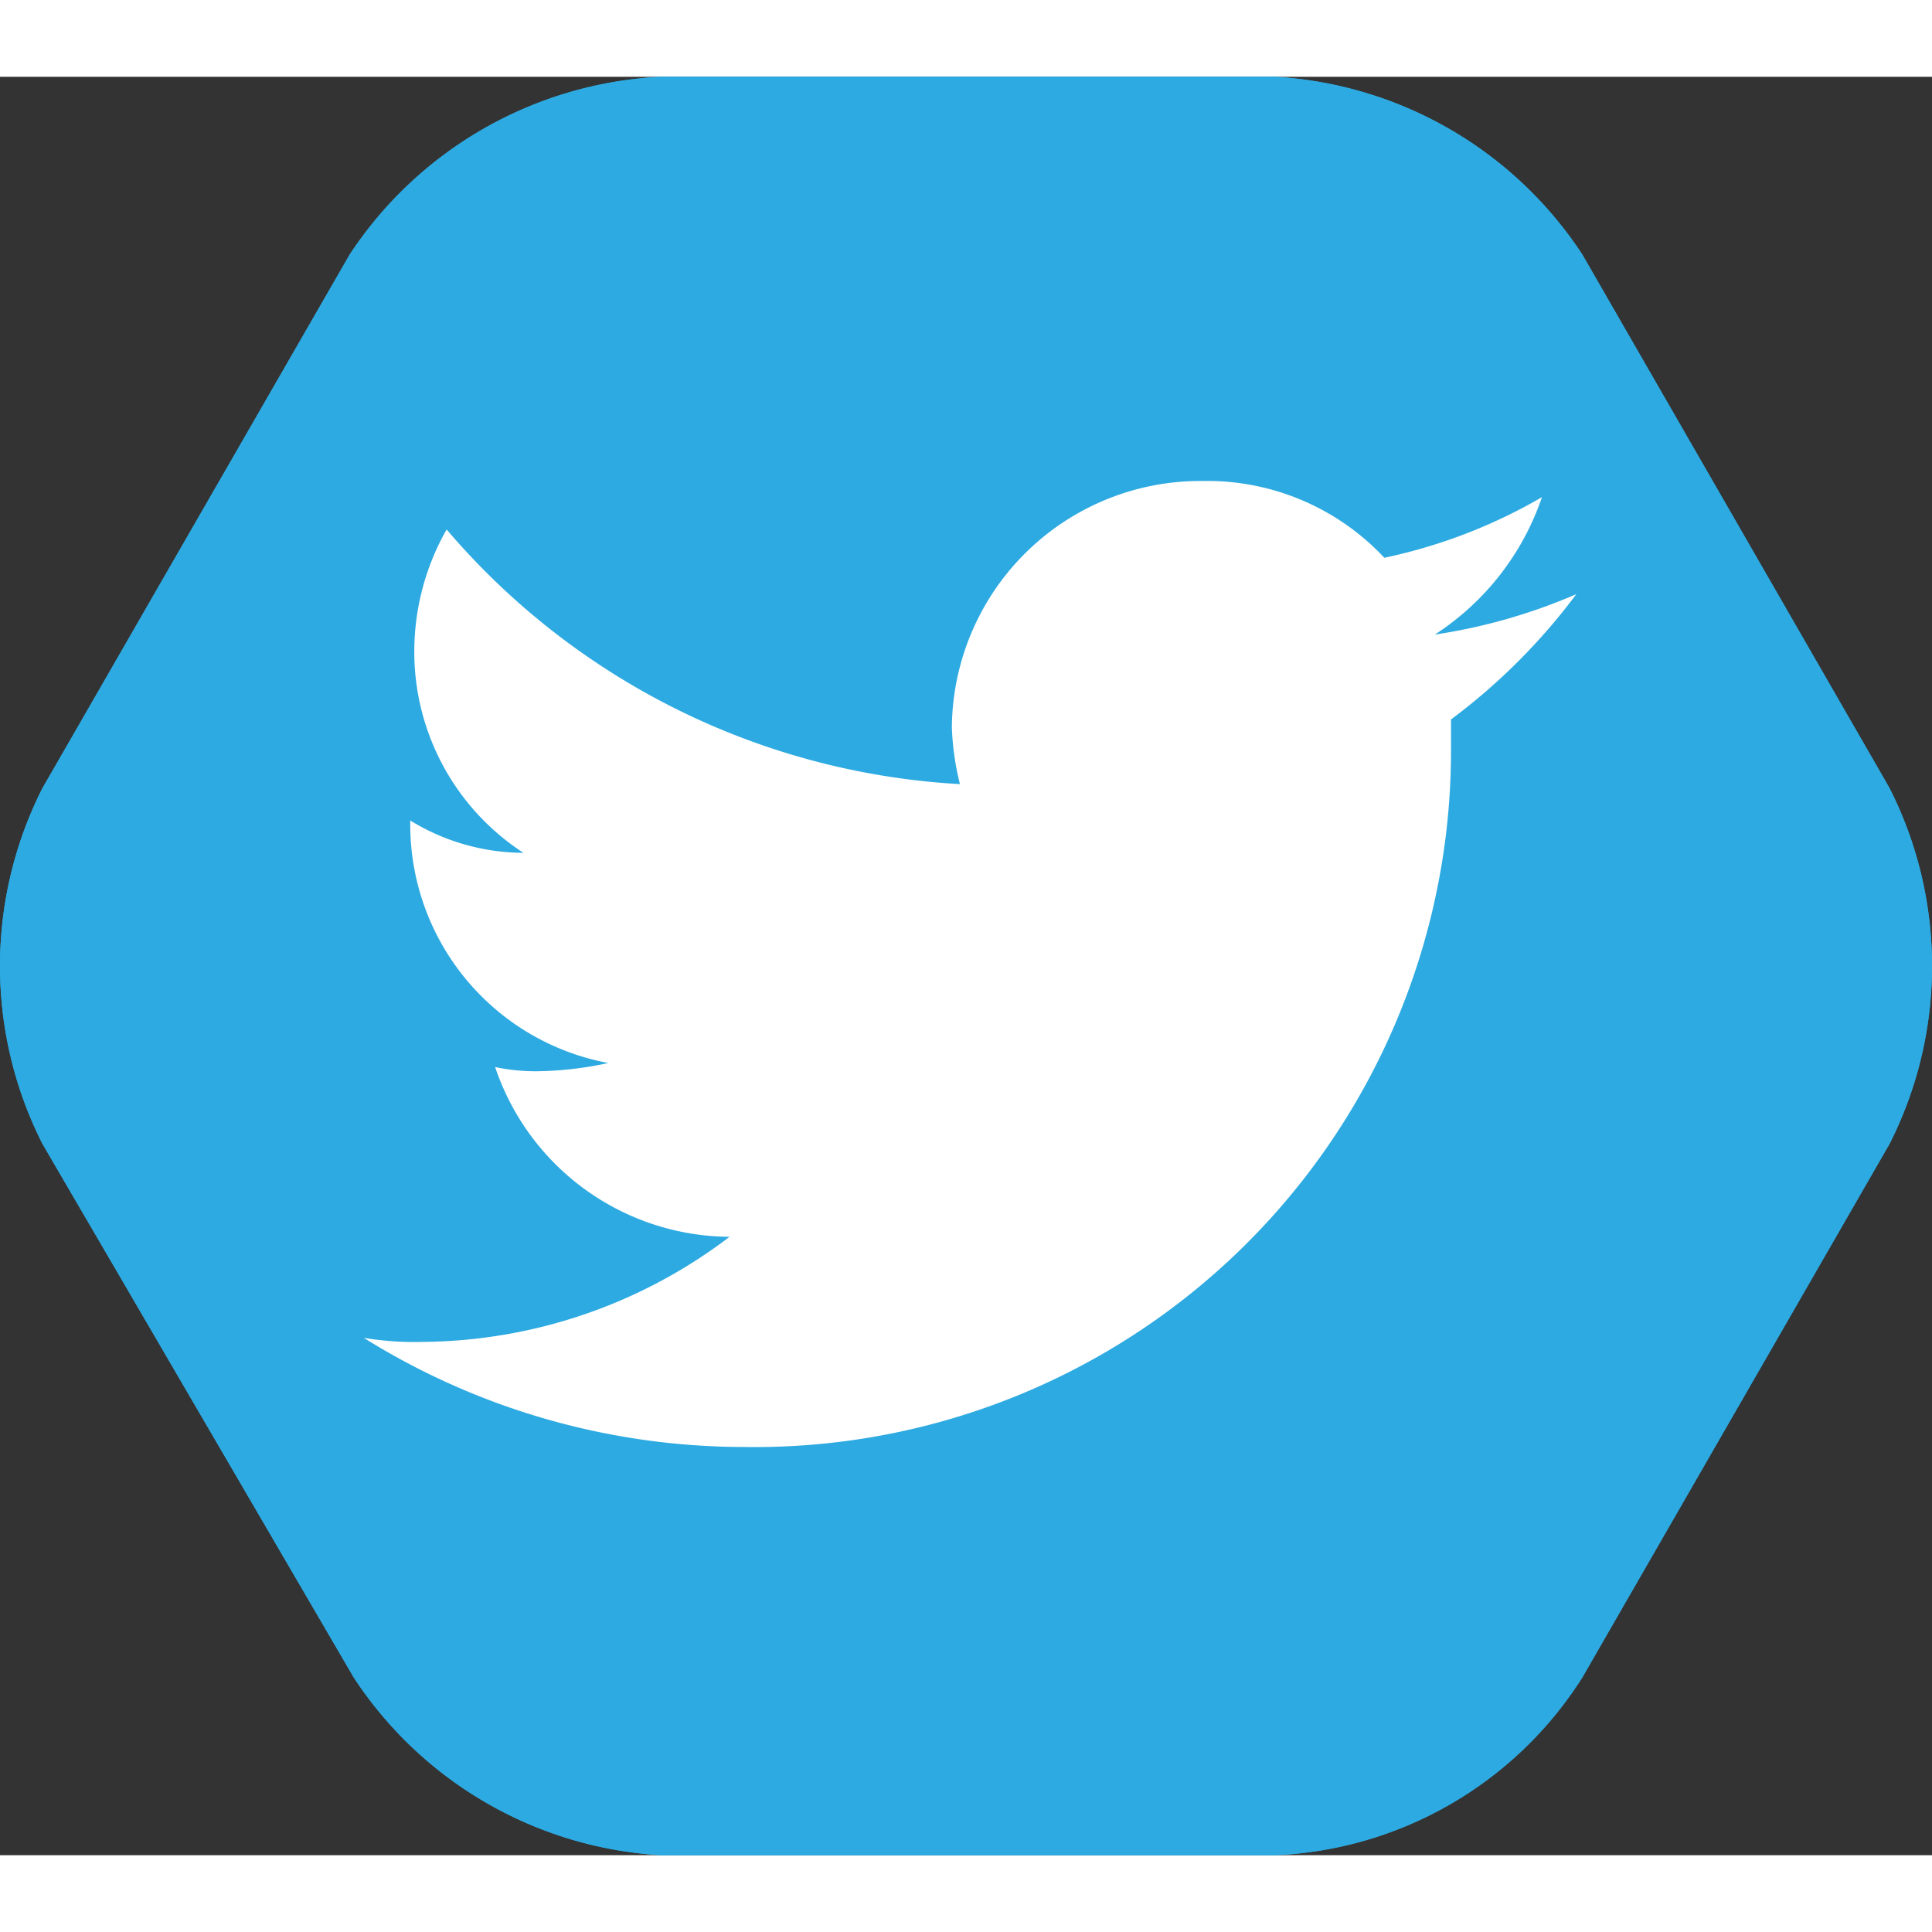 <svg id="Layer_1" data-name="Layer 1" xmlns="http://www.w3.org/2000/svg" viewBox="0 0 47.8 44"  width="50" height="50"><rect x="0" y="0" width="47.8" height="44" fill="#333333" stroke="none"/><defs><style>.cls-1{fill:#2daae1;}.cls-2{fill:#fff;}</style></defs><title>twitter</title><path class="cls-1" d="M31.55,0a9.77,9.77,0,0,1,7.6,4.4l7.6,13.2a9.74,9.74,0,0,1,0,8.8l-7.6,13.2a9.47,9.47,0,0,1-7.6,4.4H16.35a9.77,9.77,0,0,1-7.6-4.4L1.05,26.4a9.74,9.74,0,0,1,0-8.8L8.65,4.4A9.8,9.8,0,0,1,16.35,0Z" transform="translate(0 0)"/><path class="cls-1" d="M31.55,0a9.77,9.77,0,0,1,7.6,4.4l7.6,13.2a9.74,9.74,0,0,1,0,8.8l-7.6,13.2a9.47,9.47,0,0,1-7.6,4.4H16.35a9.77,9.77,0,0,1-7.6-4.4L1.05,26.4a9.74,9.74,0,0,1,0-8.8L8.65,4.4A9.8,9.8,0,0,1,16.35,0Z" transform="translate(0 0)"/><path class="cls-2" d="M38.15,10.4a13.16,13.16,0,0,1-3.9,1.5,6,6,0,0,0-4.5-1.9,6.15,6.15,0,0,0-6.2,6.1,6.75,6.75,0,0,0,.2,1.4,18,18,0,0,1-12.7-6.3,6.11,6.11,0,0,0-.8,3,5.93,5.93,0,0,0,2.7,5,5.38,5.38,0,0,1-2.8-.8v.1a6,6,0,0,0,4.9,5.9,8.75,8.75,0,0,1-1.6.2,4.87,4.87,0,0,1-1.2-.1,6.16,6.16,0,0,0,5.8,4.2,12.68,12.68,0,0,1-7.6,2.6A7.57,7.57,0,0,1,9,31.2a17.79,17.79,0,0,0,9.4,2.7,17.23,17.23,0,0,0,17.5-17.2v-.8A15.18,15.18,0,0,0,39,12.8a14,14,0,0,1-3.5,1A6.57,6.57,0,0,0,38.15,10.4Z" transform="translate(0 0)"/></svg>